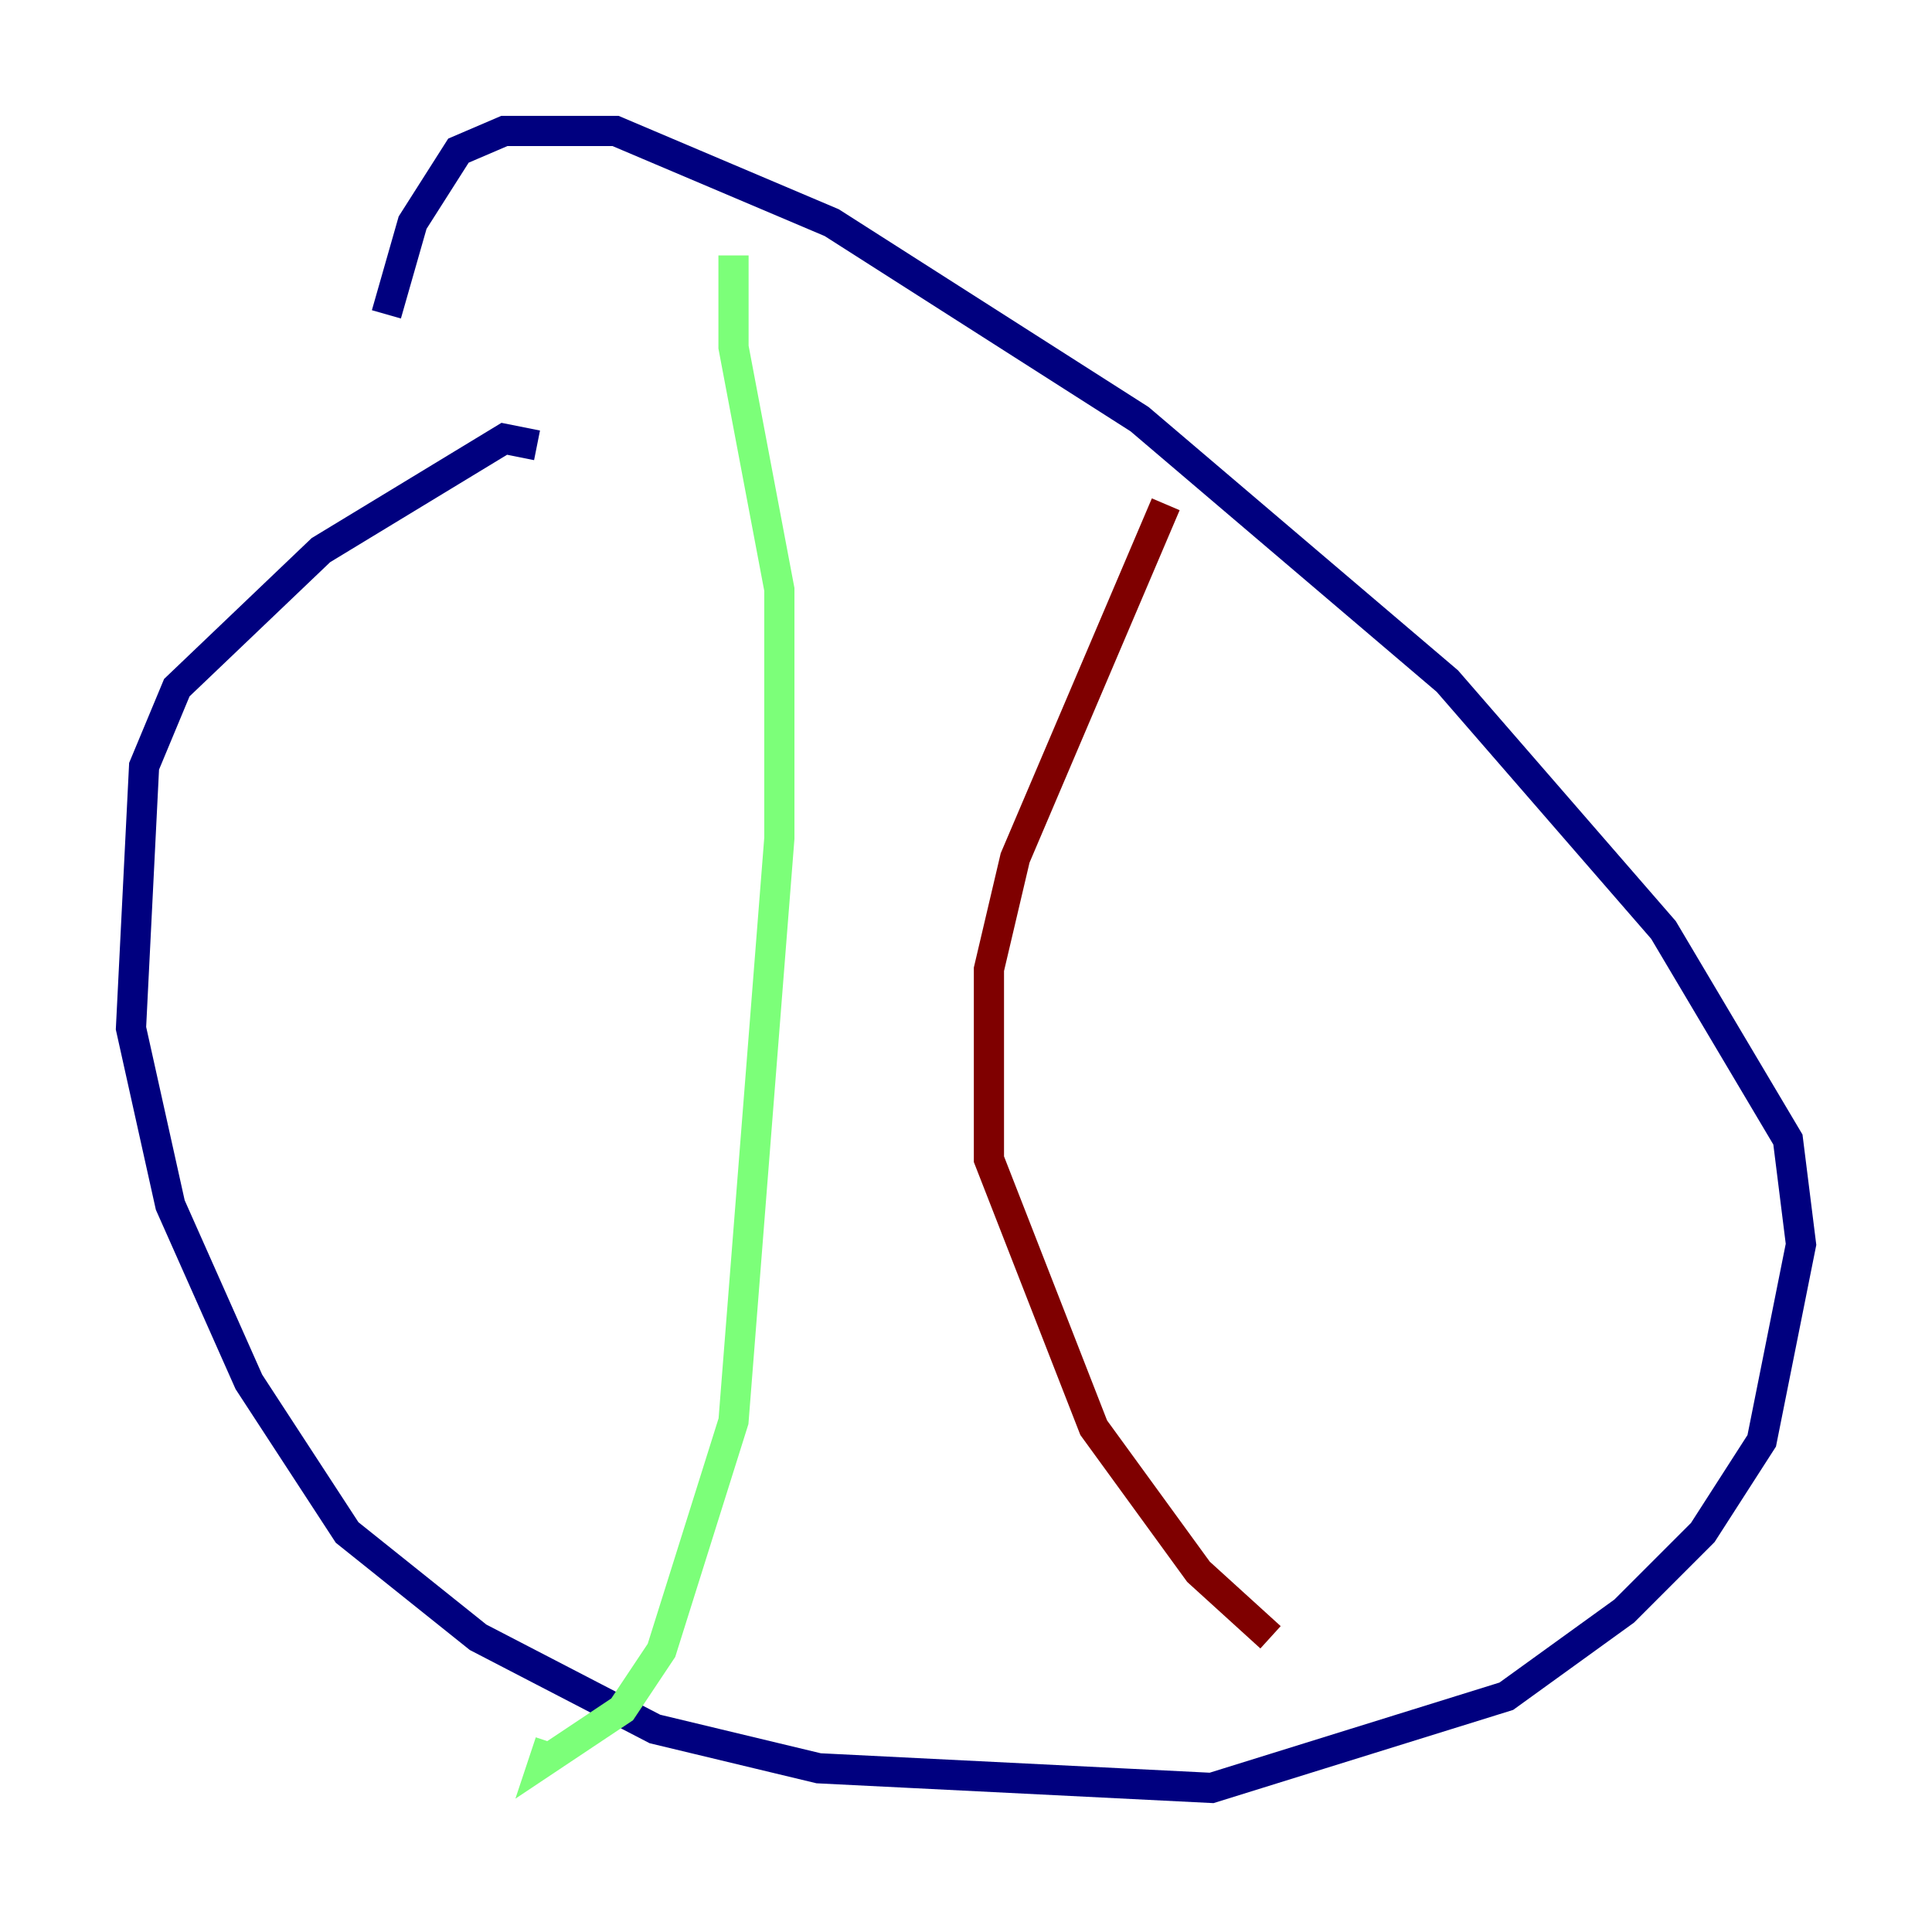 <?xml version="1.0" encoding="utf-8" ?>
<svg baseProfile="tiny" height="128" version="1.2" viewBox="0,0,128,128" width="128" xmlns="http://www.w3.org/2000/svg" xmlns:ev="http://www.w3.org/2001/xml-events" xmlns:xlink="http://www.w3.org/1999/xlink"><defs /><polyline fill="none" points="35.58,29.505 33.41,29.071 21.261,36.447 11.715,45.559 9.546,50.766 8.678,68.122 11.281,79.837 16.488,91.552 22.997,101.532 31.675,108.475 43.39,114.549 54.237,117.153 80.271,118.454 99.797,112.38 107.607,106.739 112.814,101.532 116.719,95.458 119.322,82.441 118.454,75.498 110.21,61.614 95.891,45.125 75.498,27.77 55.105,14.752 40.786,8.678 33.41,8.678 30.373,9.98 27.336,14.752 25.6,20.827" stroke="#00007f" stroke-width="2" /><polyline fill="none" points="48.597,16.922 48.597,22.997 51.634,39.051 51.634,55.539 48.597,94.156 43.824,109.342 41.22,113.248 36.014,116.719 36.447,115.417" stroke="#7cff79" stroke-width="2" /><polyline fill="none" points="77.234,33.41 67.254,56.841 65.519,64.217 65.519,76.8 72.461,94.59 79.403,104.136 84.176,108.475" stroke="#7f0000" stroke-width="2" /></svg>